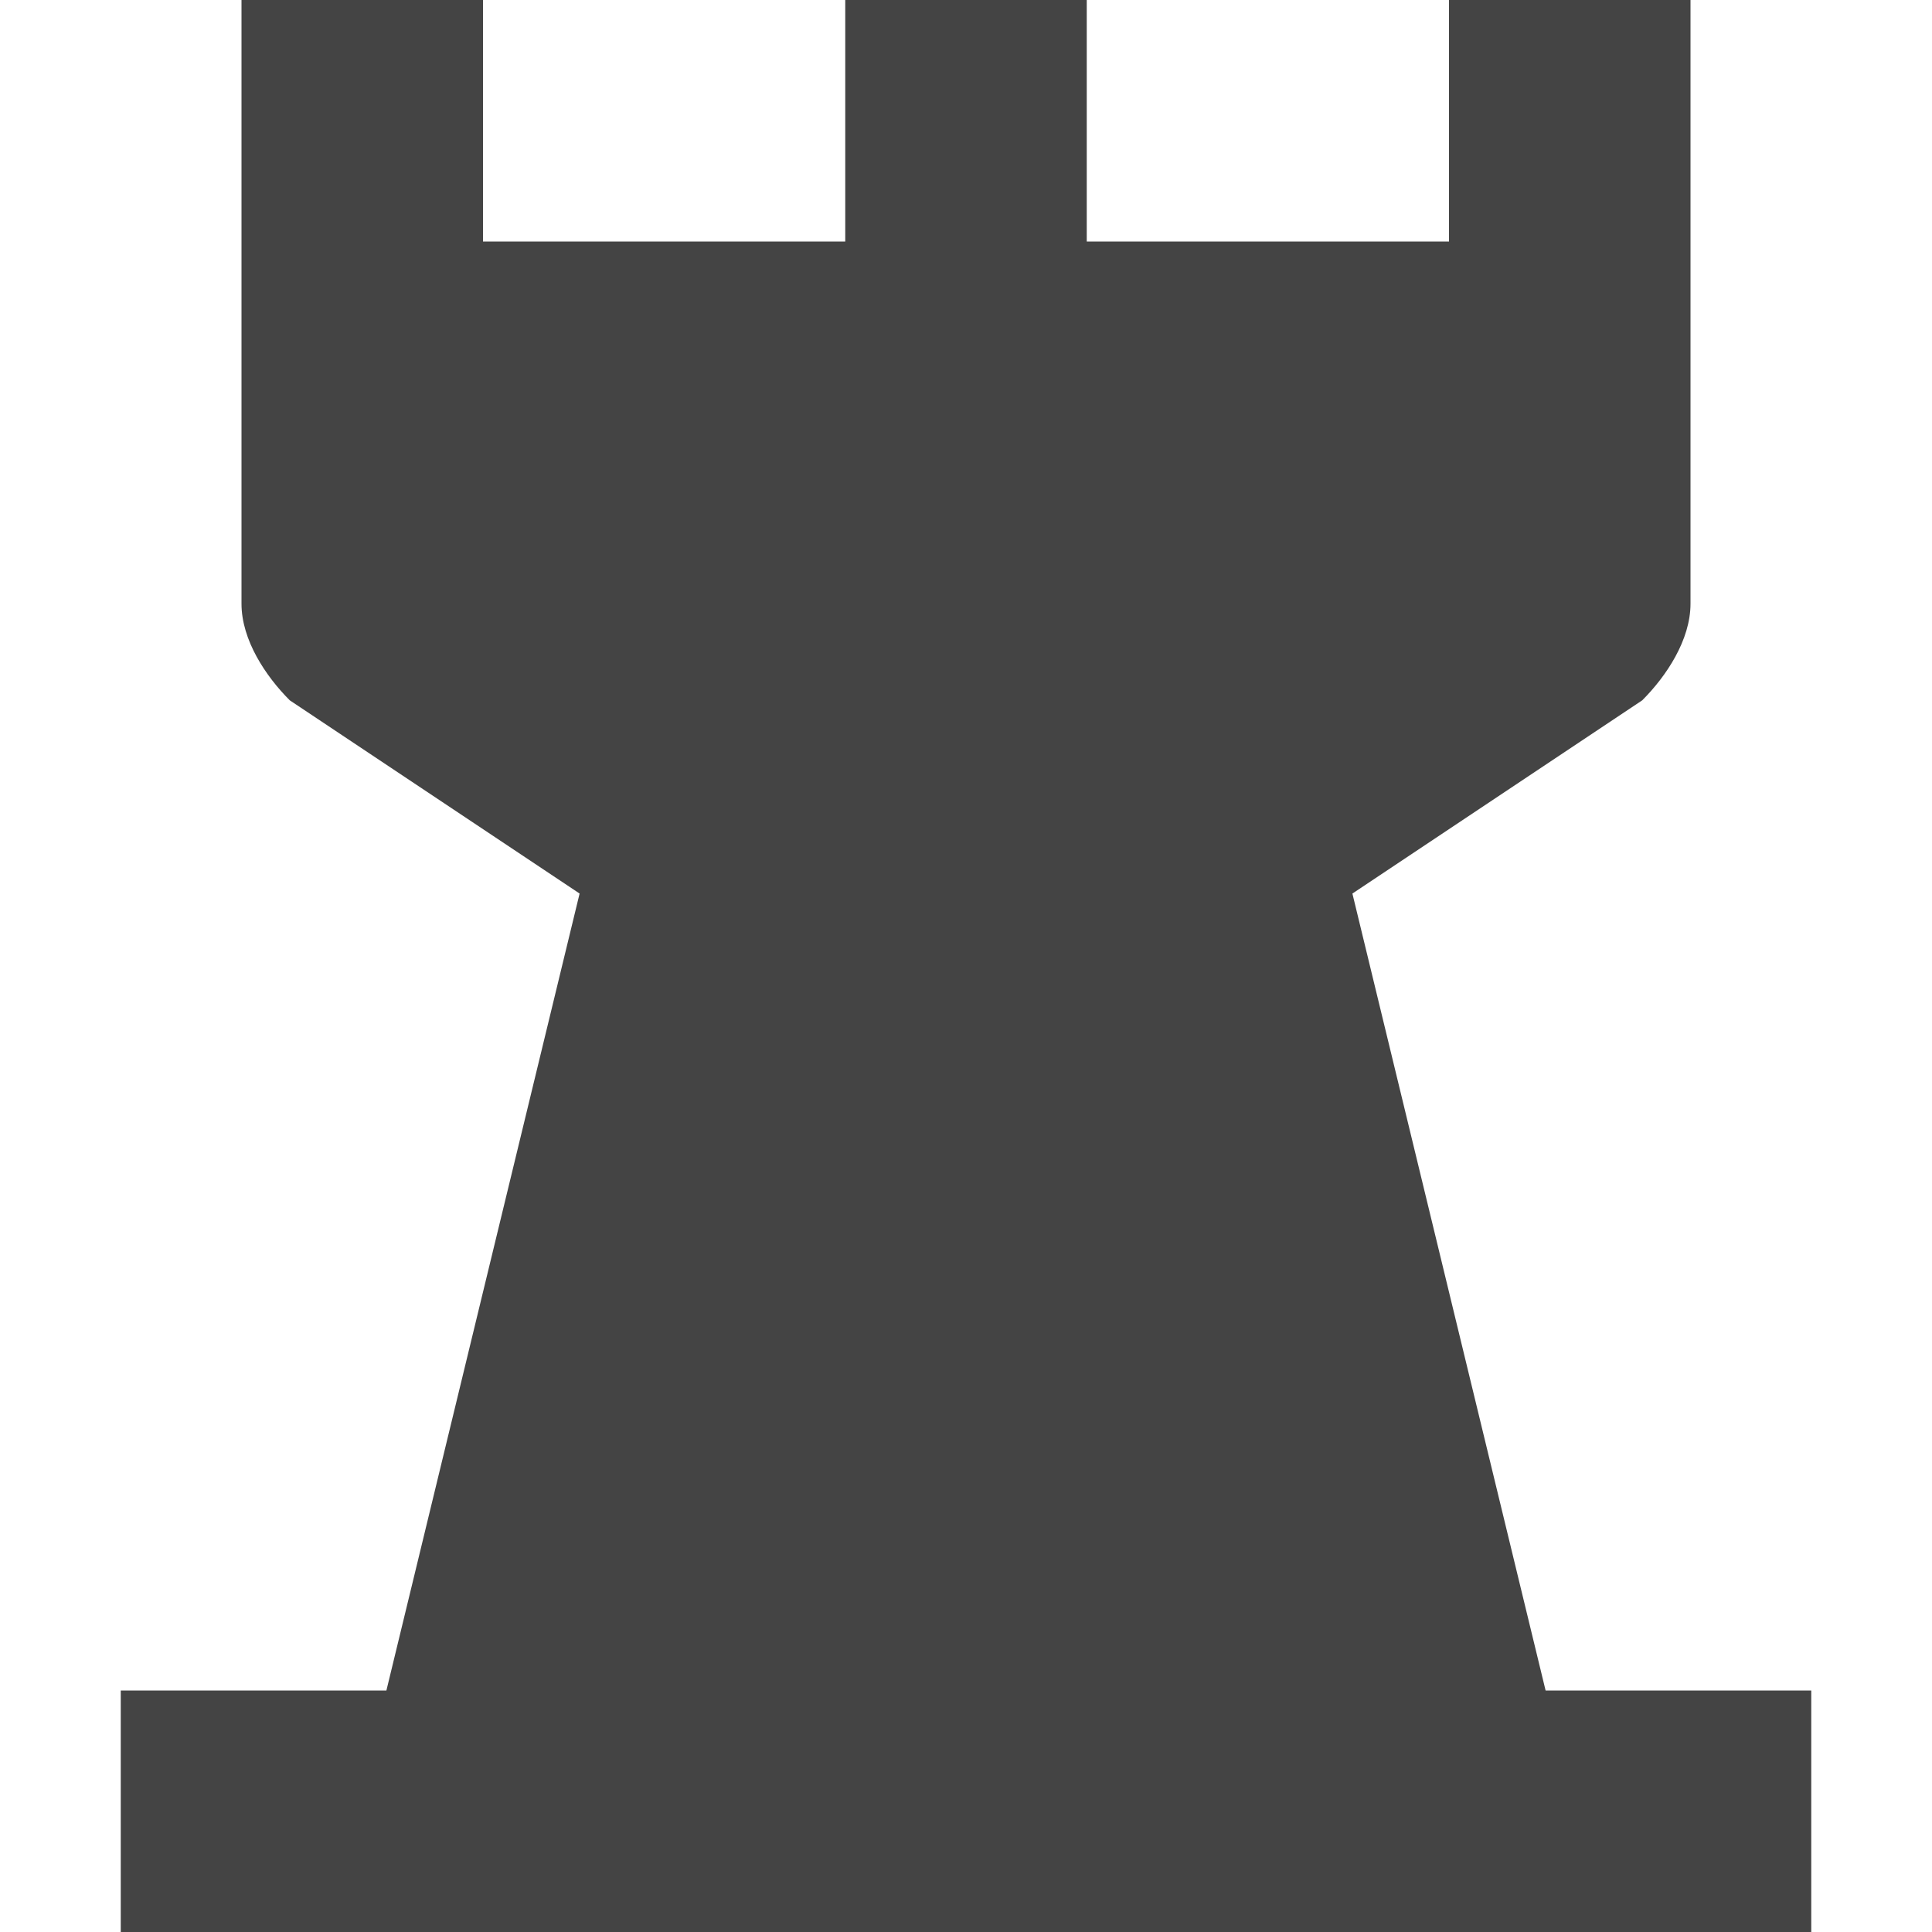 <?xml version="1.0" encoding="utf-8"?>
<!-- Generator: Adobe Illustrator 19.1.0, SVG Export Plug-In . SVG Version: 6.00 Build 0)  -->
<!DOCTYPE svg PUBLIC "-//W3C//DTD SVG 1.1//EN" "http://www.w3.org/Graphics/SVG/1.1/DTD/svg11.dtd">
<svg version="1.1" id="Layer_1" xmlns="http://www.w3.org/2000/svg" xmlns:xlink="http://www.w3.org/1999/xlink" x="0px" y="0px"
	 width="16px" height="16px" viewBox="0 0 16 16" enable-background="new 0 0 16 16" xml:space="preserve">
<path fill="#444444" d="M12.8,14l-1.6-6.6l2.4-1.6C13.8,5.6,14,5.3,14,5V0h-2v2H9V0H7v2H4V0H2v5c0,0.3,0.2,0.6,0.4,0.8l2.4,1.6
	L3.2,14H1v2h14v-2H12.8z"/>
</svg>
